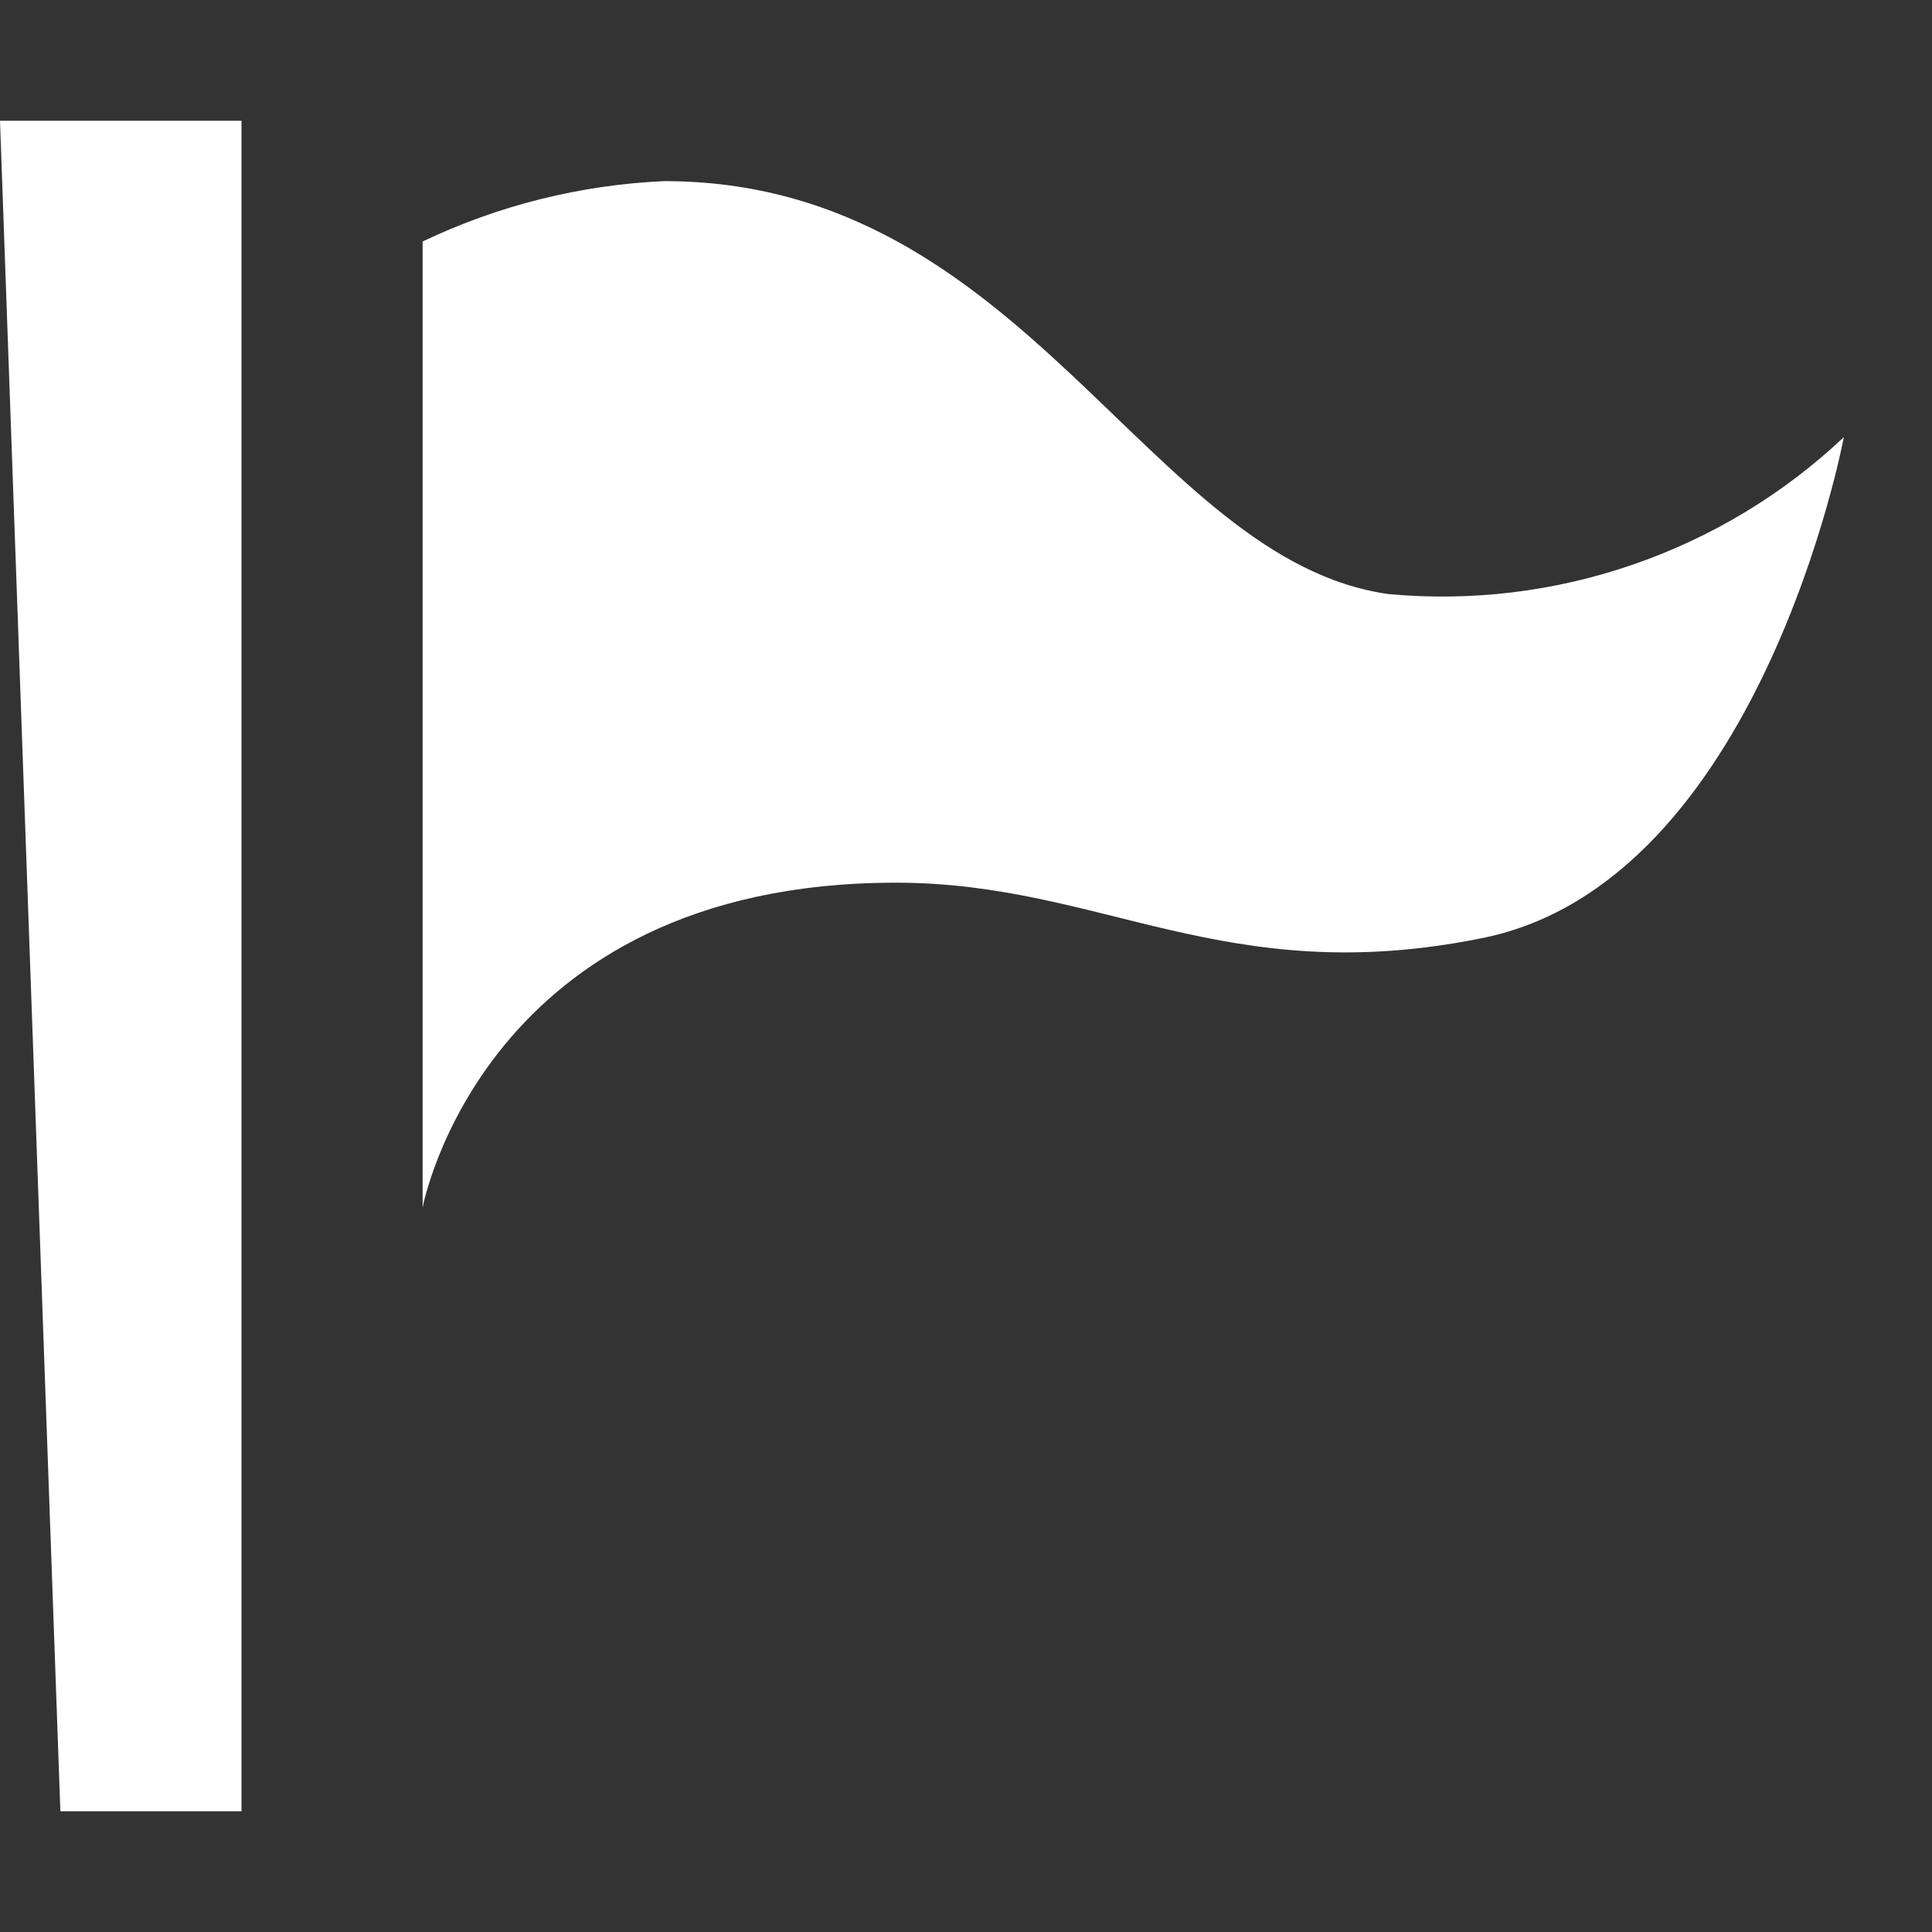 <svg width="16" height="16" viewBox="0 0 16 16" fill="none" xmlns="http://www.w3.org/2000/svg">
<rect x="0" y="0" width="16" height="16" fill="#333333" stroke="none"/>
<path fill-rule="evenodd" clip-rule="evenodd" d="M2 15H0.5L0 1H2V15Z" fill="white"/>
<path fill-rule="evenodd" clip-rule="evenodd" d="M3.5 10V2C4.126 1.701 4.807 1.531 5.5 1.5C8.5 1.5 9.5 4.64 11.5 4.92C12.185 4.983 12.875 4.9 13.525 4.675C14.175 4.451 14.77 4.092 15.27 3.62C15.27 3.62 14.58 7.31 12.27 7.77C10.14 8.2 9.13 7.31 7.42 7.31C4 7.31 3.5 10 3.5 10Z" fill="white"/>
</svg>
